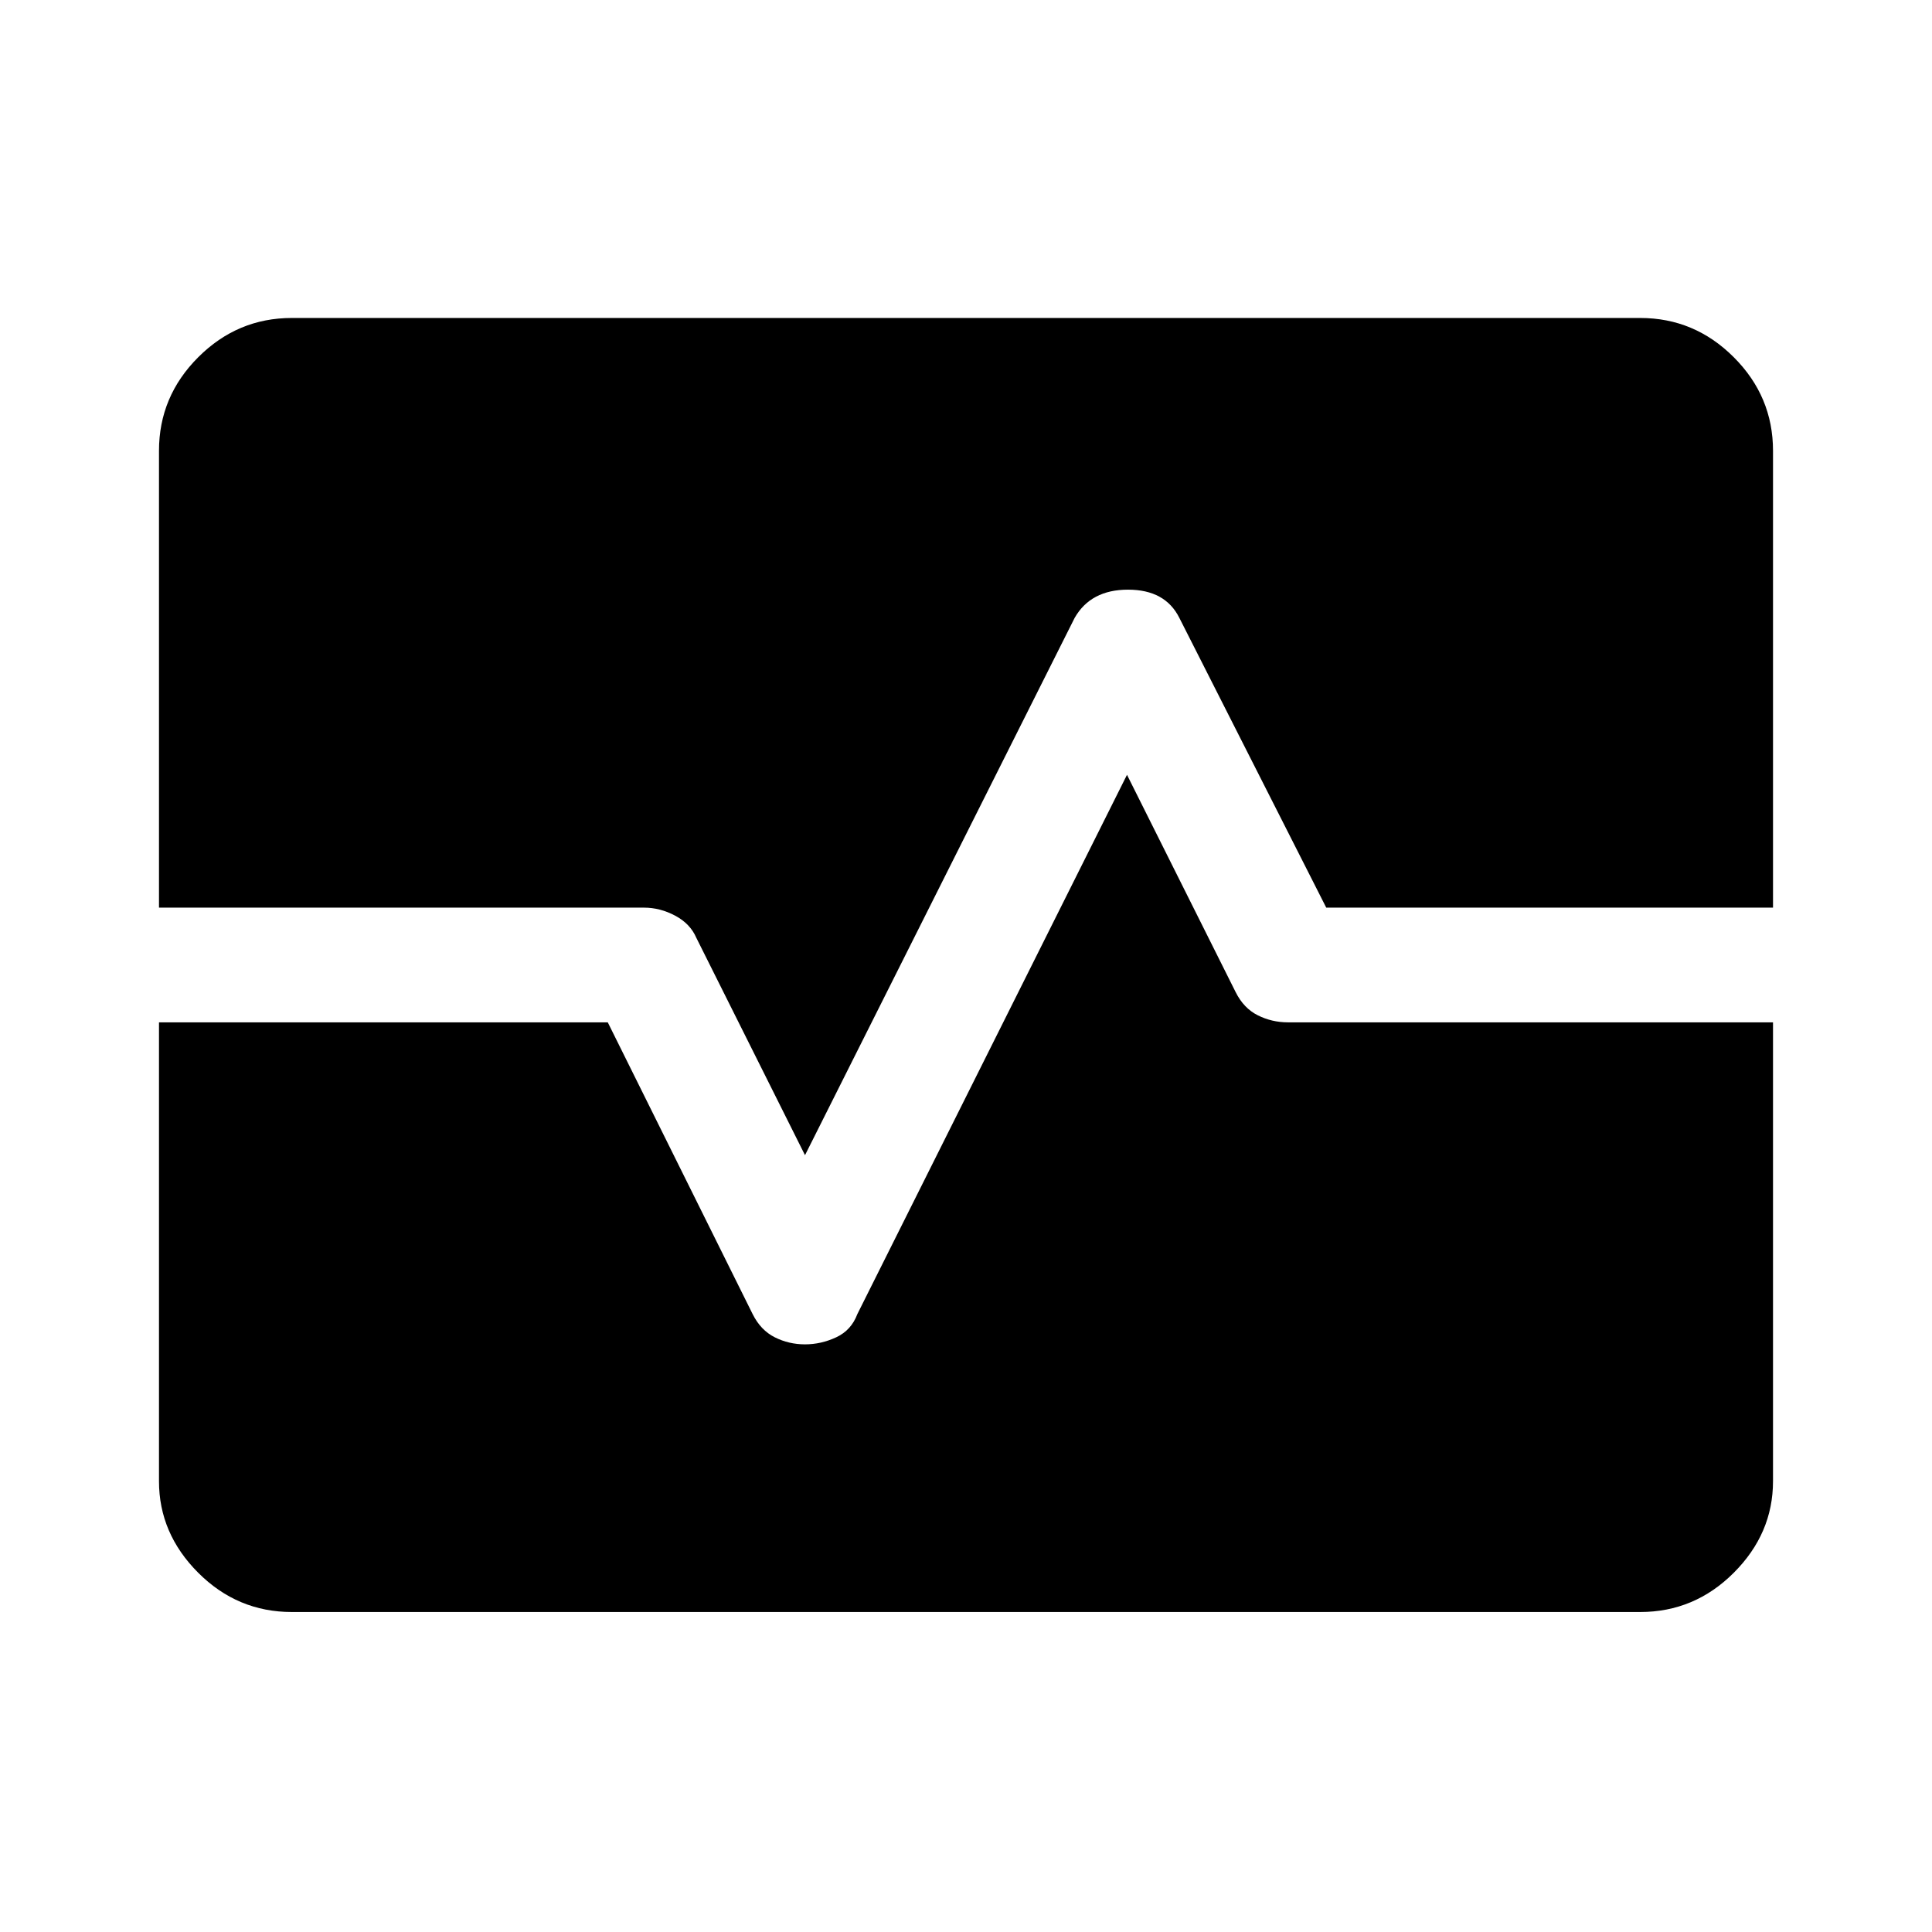<svg xmlns="http://www.w3.org/2000/svg" height="48" width="48"><path d="M7.25 40.05q-1.35 0-2.325-.975Q3.95 38.1 3.95 36.8V25.4H15.1l3.6 7.25q.2.4.55.575.35.175.75.175t.775-.175q.375-.175.525-.575l6.7-13.4 2.7 5.4q.2.4.55.575.35.175.75.175h12.05v11.4q0 1.3-.975 2.275-.975.975-2.325.975ZM20 28.7l-2.7-5.4q-.15-.35-.525-.55-.375-.2-.775-.2H3.95V11.2q0-1.35.975-2.325Q5.9 7.9 7.25 7.9h33.5q1.35 0 2.325.975.975.975.975 2.325v11.35h-11.1l-3.65-7.2q-.35-.7-1.275-.7-.925 0-1.325.7Z"/></svg>